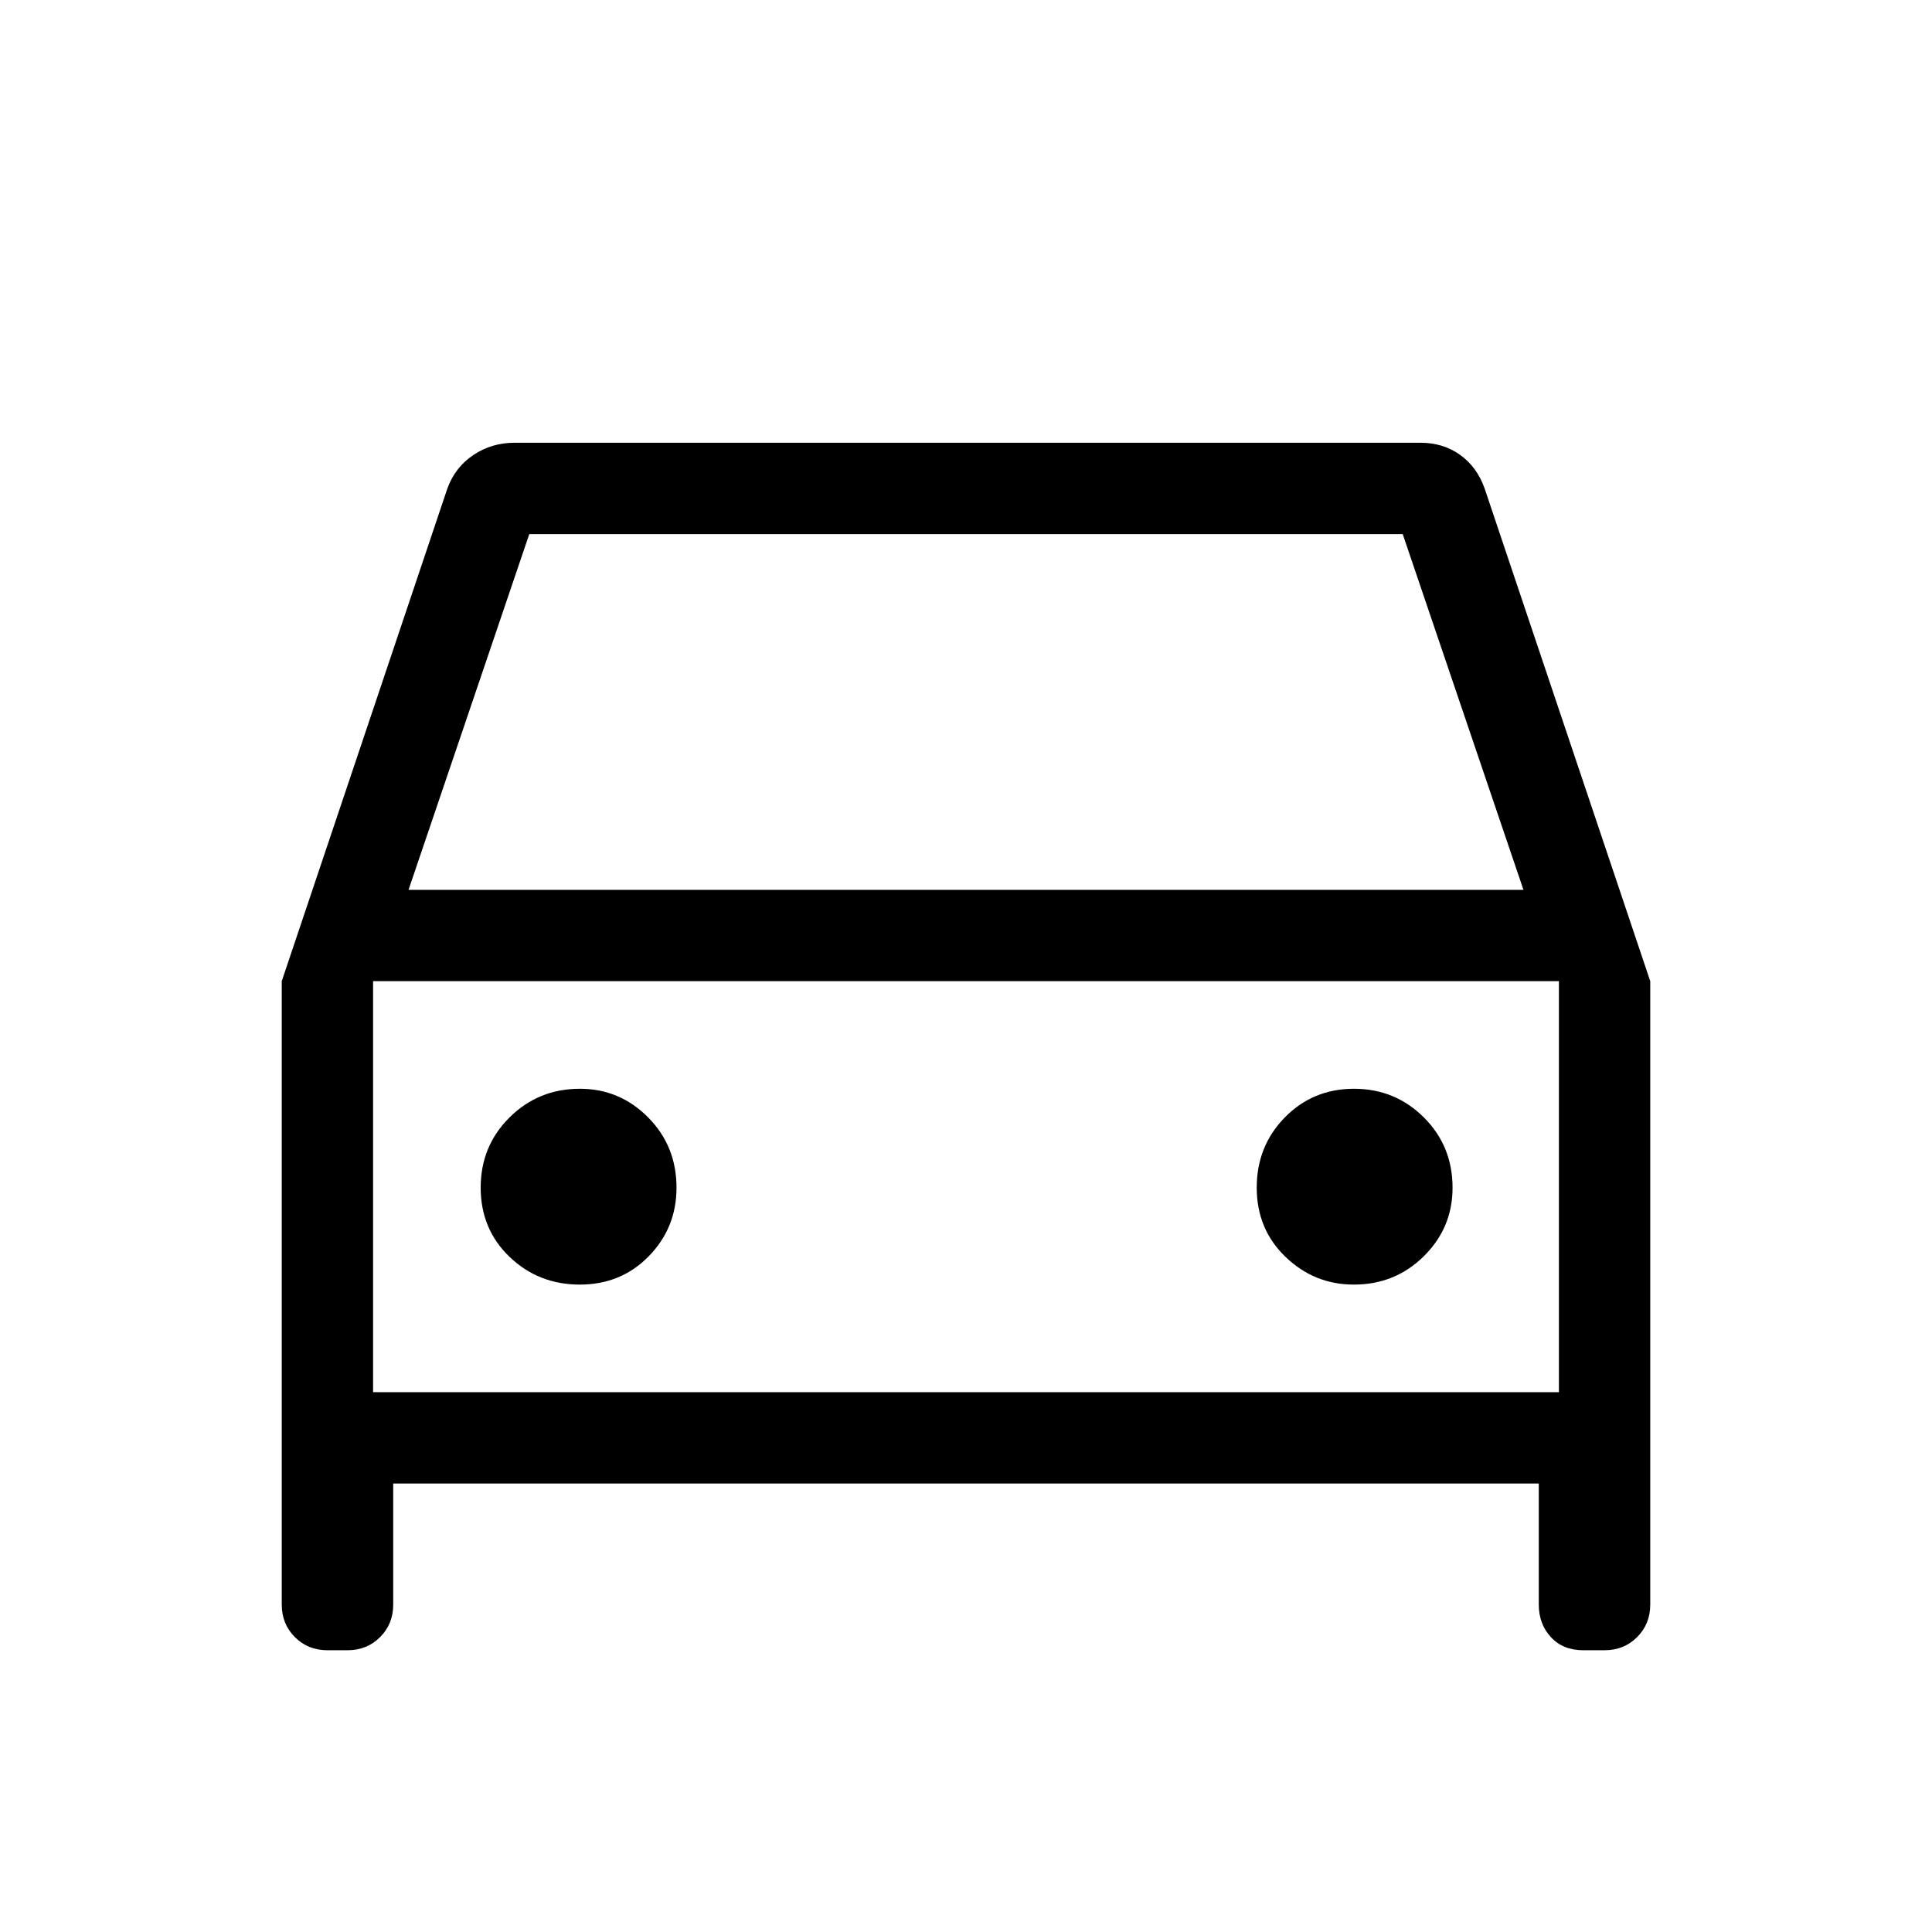 <svg xmlns="http://www.w3.org/2000/svg" width="48" height="48" viewBox="0 -960 960 960"><path d="M195.384-222.848v60.155q0 9.644-6.524 16.168-6.523 6.524-16.167 6.524h-10q-9.644 0-16.168-6.524-6.524-6.524-6.524-16.168v-309.768l82.308-244.846q3.846-10.538 12.923-16.615 9.077-6.077 20.461-6.077h450.153q11.215 0 19.628 5.991 8.412 5.99 12.217 16.701l82.308 244.846v309.768q0 9.644-6.524 16.168-6.524 6.524-16.168 6.524h-10.615q-10.057 0-16.067-6.524-6.009-6.524-6.009-16.168v-60.155H195.384ZM203-517.845h554l-60-176.77H263l-60 176.77Zm-17.615 45.384v204.23-204.23Zm102.71 150.768q20.52 0 34.289-14.109 13.77-14.11 13.77-34.019 0-20.743-14.11-34.961T288.149-419q-20.618 0-34.96 14.24-14.342 14.24-14.342 34.884 0 20.645 14.364 34.414 14.364 13.769 34.884 13.769Zm384.642 0q20.505 0 34.768-14.109 14.264-14.11 14.264-34.019 0-20.743-14.285-34.961T672.792-419q-20.407 0-34.369 14.24-13.961 14.24-13.961 34.884 0 20.645 14.302 34.414 14.302 13.769 33.973 13.769Zm-487.352 53.462h589.23v-204.23h-589.23v204.23Z"/></svg>